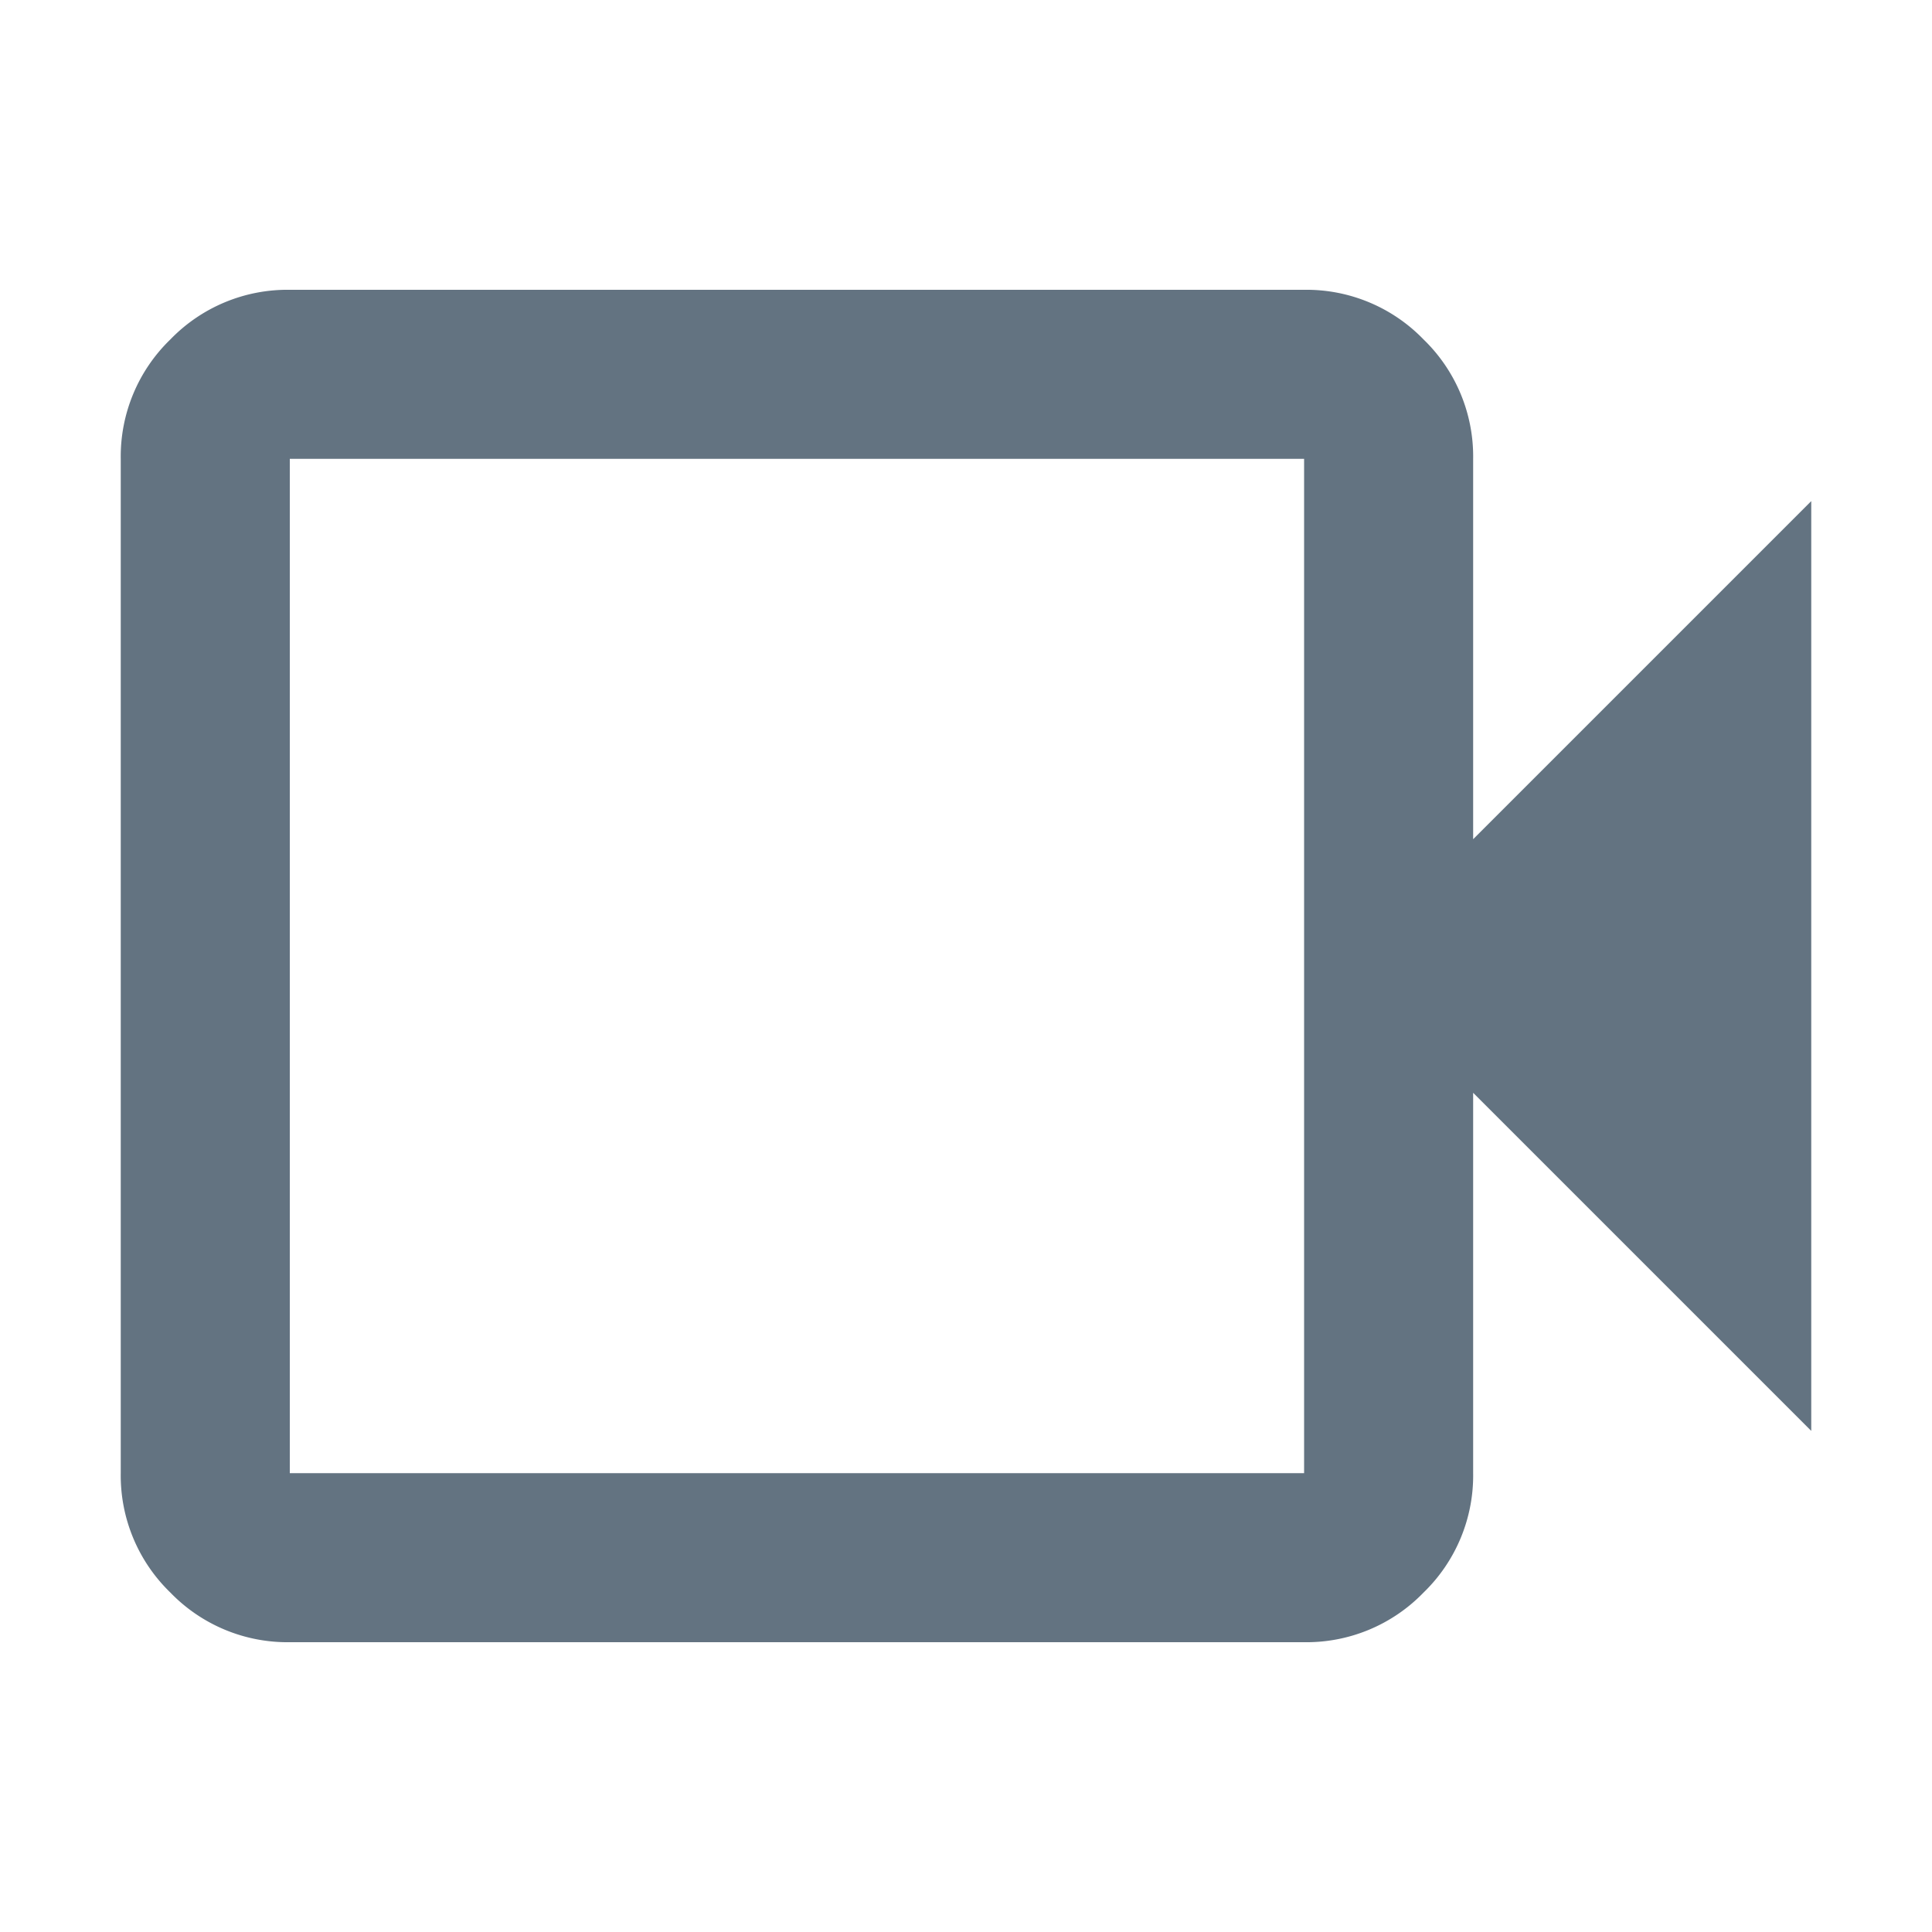 <svg xmlns="http://www.w3.org/2000/svg" width="16" height="16" viewBox="0 0 16 16"><g transform="translate(-29 -450)"><rect width="16" height="16" transform="translate(29 450)" fill="rgba(255,255,255,0)"/><path d="M81.4-788.8a1.348,1.348,0,0,1-.989-.411A1.348,1.348,0,0,1,80-790.2v-8.4a1.348,1.348,0,0,1,.411-.989A1.348,1.348,0,0,1,81.4-800h8.4a1.348,1.348,0,0,1,.989.411,1.348,1.348,0,0,1,.411.989v3.15l2.8-2.8v7.7l-2.8-2.8v3.15a1.348,1.348,0,0,1-.411.989,1.348,1.348,0,0,1-.989.411Zm0-1.4h8.4v-8.4H81.4Zm0,0Z" transform="translate(-50 1252.4)" fill="#637381"/></g></svg>